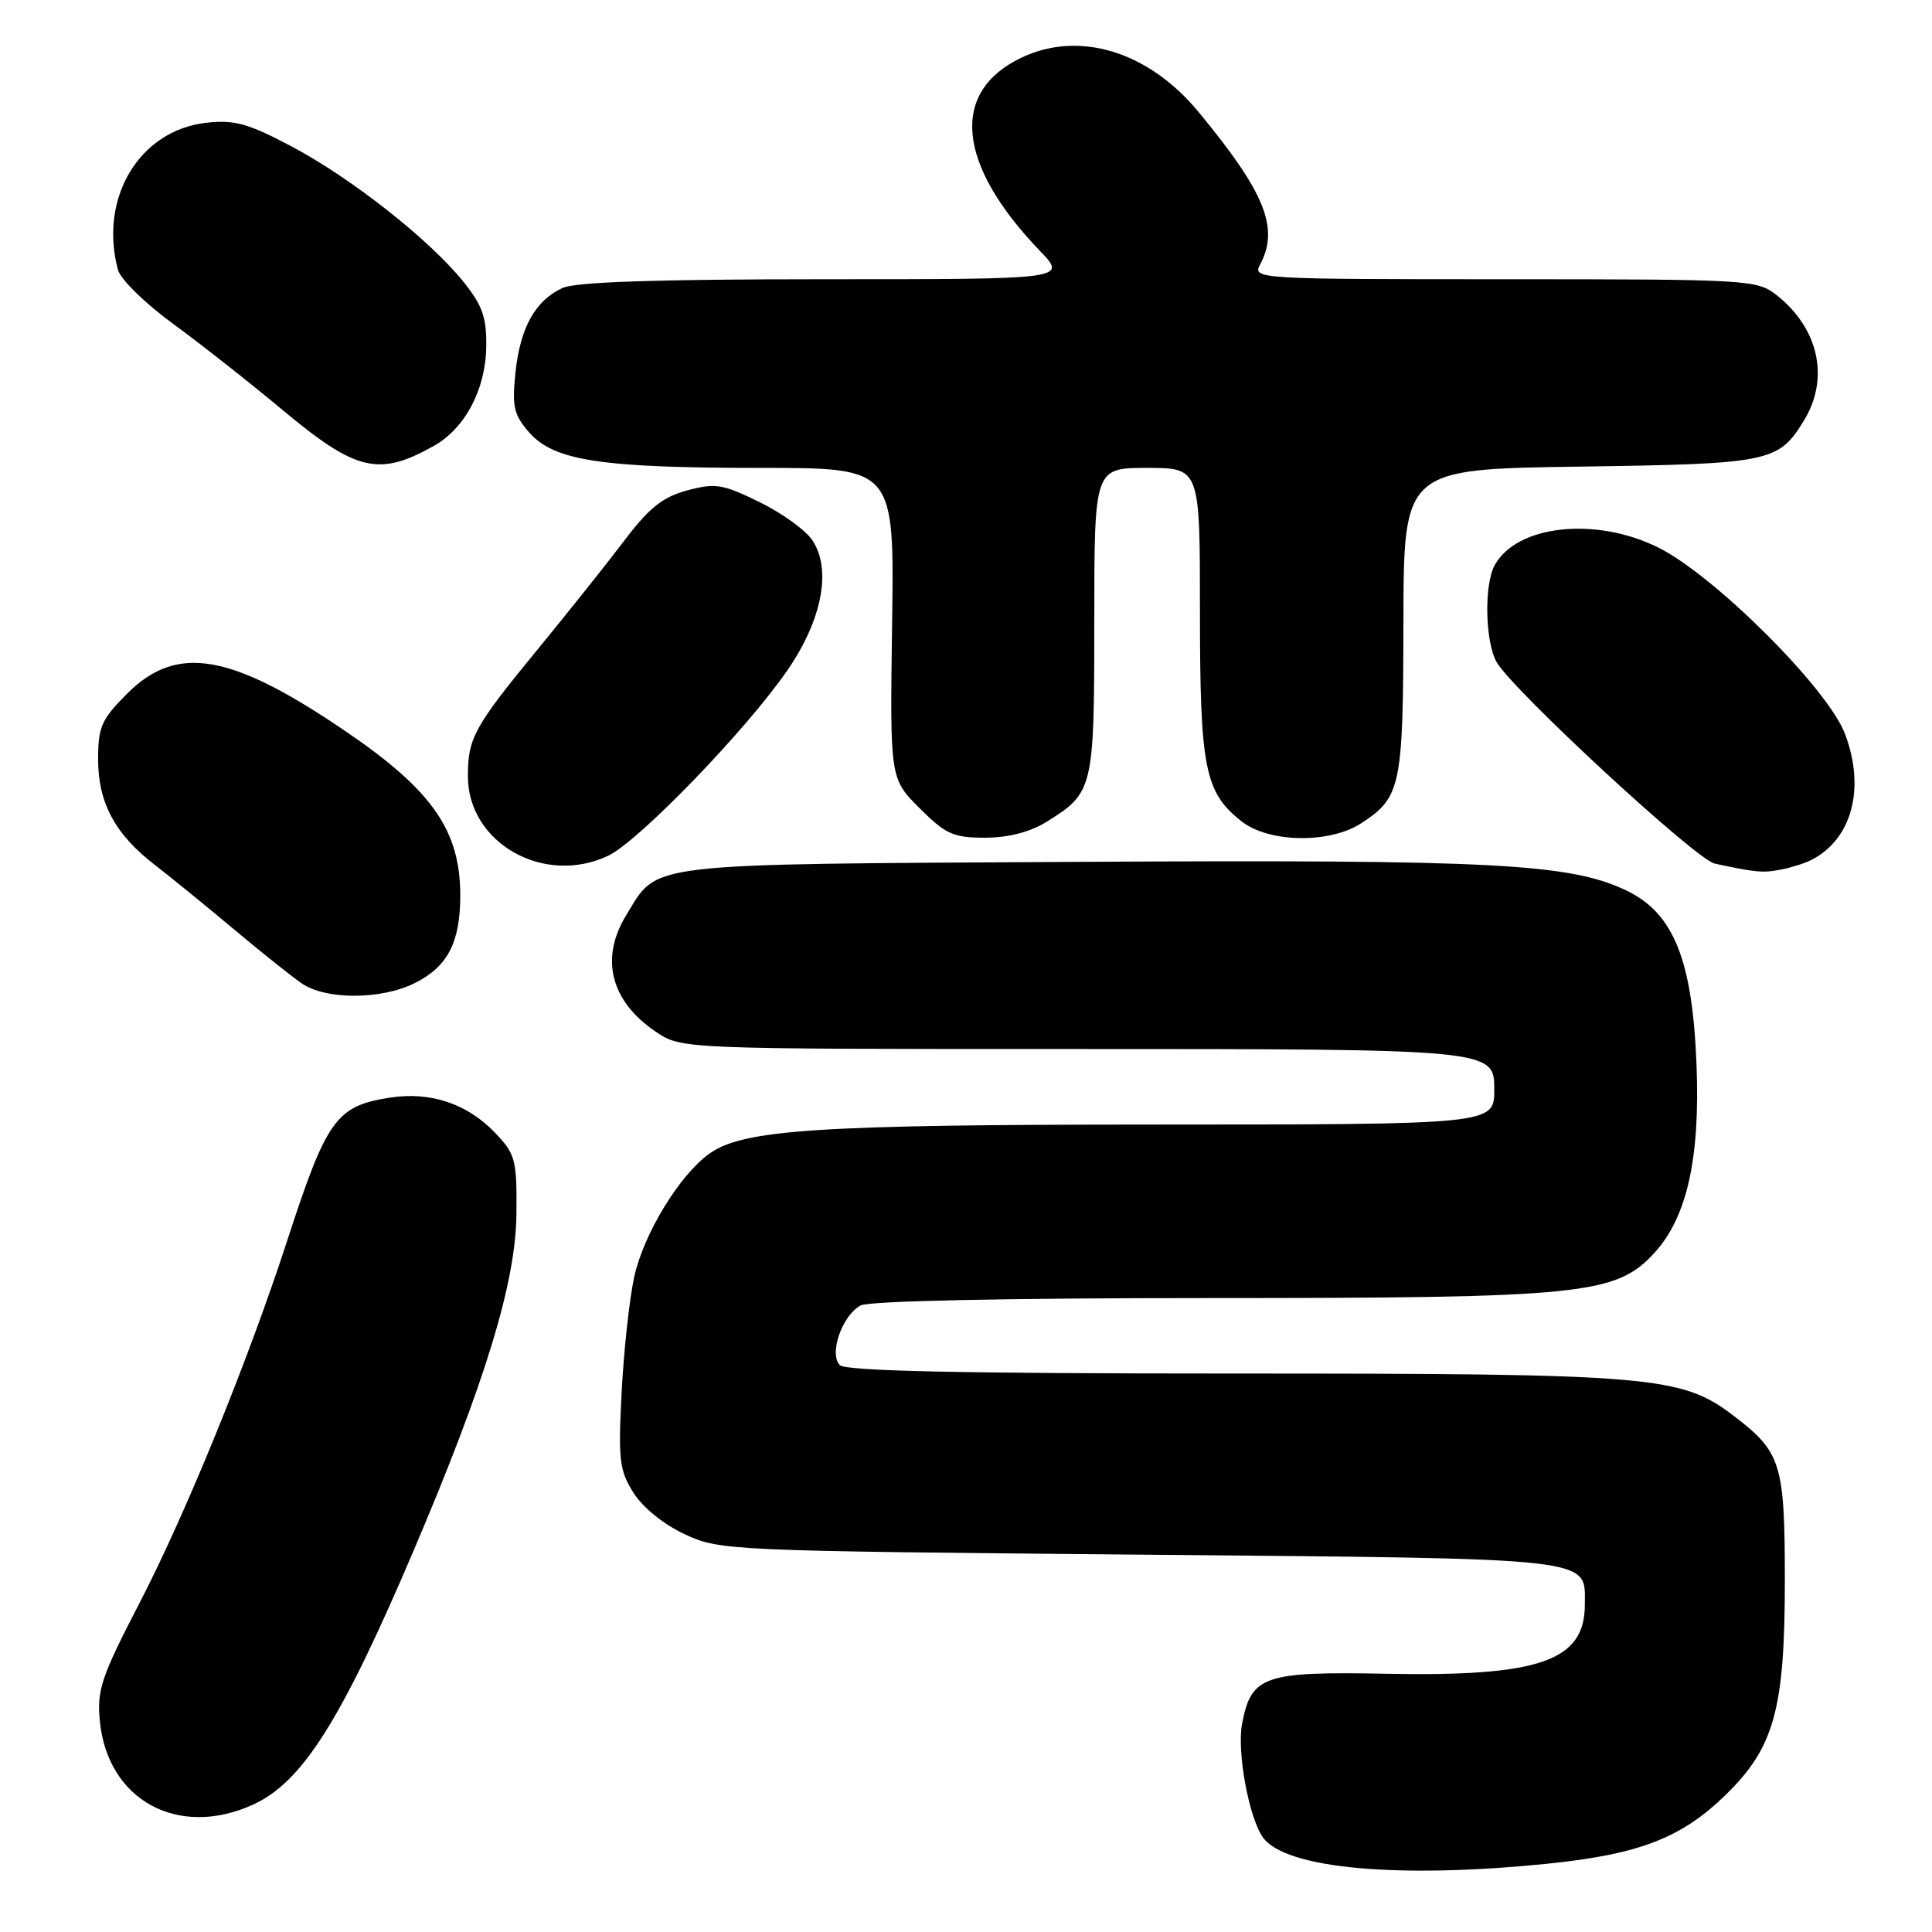 <?xml version="1.0" encoding="UTF-8" standalone="no"?>
<!DOCTYPE svg PUBLIC "-//W3C//DTD SVG 1.1//EN" "http://www.w3.org/Graphics/SVG/1.1/DTD/svg11.dtd" >
<svg xmlns="http://www.w3.org/2000/svg" xmlns:xlink="http://www.w3.org/1999/xlink" version="1.1" viewBox="0 0 256 256">
 <g >
 <path fill="currentColor"
d=" M 205.14 246.94 C 217.28 245.69 222.84 243.53 228.73 237.76 C 235.10 231.53 236.50 226.42 236.50 209.46 C 236.50 193.94 236.03 192.41 229.73 187.61 C 222.79 182.31 219.08 182.00 163.49 182.00 C 127.40 182.00 112.07 181.67 111.29 180.89 C 109.81 179.41 111.58 174.29 114.04 172.98 C 115.15 172.38 133.20 172.00 160.22 172.00 C 209.80 172.00 214.12 171.56 219.22 166.01 C 223.53 161.30 225.28 153.51 224.80 141.13 C 224.26 127.23 221.79 121.05 215.59 118.04 C 208.10 114.42 198.09 113.89 142.95 114.20 C 84.59 114.53 87.28 114.22 82.96 121.30 C 79.47 127.02 80.92 132.68 86.91 136.72 C 90.30 139.00 90.30 139.00 141.93 139.00 C 197.86 139.00 198.00 139.01 198.00 144.36 C 198.00 149.01 198.06 149.00 152.55 149.01 C 108.39 149.02 98.46 149.67 94.00 152.86 C 90.03 155.70 85.27 163.51 84.03 169.23 C 83.40 172.13 82.65 179.00 82.37 184.50 C 81.90 193.46 82.07 194.84 83.95 197.82 C 85.20 199.78 87.98 202.03 90.78 203.32 C 95.41 205.46 96.60 205.51 151.10 206.00 C 212.14 206.55 210.00 206.31 210.00 212.62 C 210.00 220.10 203.99 222.18 183.63 221.78 C 167.45 221.47 165.78 222.05 164.58 228.43 C 163.88 232.18 165.50 240.93 167.37 243.50 C 170.38 247.61 185.35 248.97 205.14 246.94 Z  M 33.51 239.13 C 40.05 236.16 45.19 228.03 54.79 205.50 C 64.31 183.16 68.36 169.90 68.43 160.82 C 68.50 153.65 68.30 152.93 65.59 150.09 C 61.90 146.24 57.03 144.61 51.68 145.44 C 44.53 146.55 43.30 148.27 38.02 164.50 C 32.82 180.46 24.60 200.61 18.46 212.46 C 13.42 222.19 12.83 223.93 13.23 228.05 C 14.24 238.53 23.60 243.64 33.51 239.13 Z  M 54.99 130.25 C 59.31 128.08 60.97 124.90 60.99 118.72 C 61.01 110.11 57.33 104.78 46.00 97.04 C 30.69 86.57 23.47 85.29 16.88 91.88 C 13.43 95.33 13.00 96.31 13.00 100.63 C 13.01 106.40 15.26 110.57 20.56 114.64 C 22.60 116.21 27.25 120.00 30.89 123.05 C 34.52 126.10 38.61 129.36 39.97 130.30 C 43.19 132.51 50.52 132.49 54.99 130.25 Z  M 240.01 113.95 C 245.40 111.21 247.20 104.45 244.47 97.24 C 242.19 91.23 227.22 76.29 219.75 72.56 C 211.42 68.41 200.91 69.57 198.03 74.94 C 196.64 77.55 196.79 84.99 198.29 87.70 C 200.31 91.33 224.72 113.90 227.20 114.43 C 232.70 115.61 233.63 115.69 236.00 115.22 C 237.38 114.95 239.18 114.38 240.01 113.95 Z  M 80.59 113.39 C 84.65 111.46 98.95 96.66 104.36 88.78 C 108.93 82.13 110.21 75.49 107.66 71.61 C 106.79 70.28 103.63 67.99 100.64 66.53 C 95.75 64.13 94.79 63.98 91.06 64.98 C 87.79 65.86 86.02 67.28 82.71 71.65 C 80.39 74.71 75.30 81.10 71.40 85.85 C 62.79 96.33 62.00 97.77 62.00 102.86 C 62.00 111.71 72.09 117.42 80.59 113.39 Z  M 138.63 108.92 C 144.89 105.05 145.00 104.61 145.00 82.28 C 145.00 62.00 145.00 62.00 152.00 62.00 C 159.00 62.00 159.00 62.00 159.00 81.03 C 159.00 101.82 159.63 104.99 164.51 108.83 C 168.15 111.70 176.25 111.81 180.43 109.05 C 185.63 105.63 185.93 104.18 185.96 82.33 C 186.00 62.16 186.00 62.16 209.25 61.83 C 234.57 61.47 235.66 61.25 239.05 55.69 C 242.45 50.11 240.99 43.50 235.39 39.09 C 232.81 37.07 231.69 37.00 199.33 37.00 C 166.62 37.00 165.95 36.96 166.96 35.07 C 169.55 30.24 167.64 25.51 158.80 14.82 C 152.18 6.81 143.01 4.00 135.37 7.63 C 125.84 12.15 126.76 21.76 137.80 33.25 C 141.41 37.00 141.41 37.00 109.25 37.00 C 87.08 37.00 76.31 37.36 74.56 38.15 C 70.92 39.81 68.92 43.42 68.30 49.39 C 67.83 53.90 68.09 54.98 70.13 57.31 C 73.42 61.05 79.65 62.00 100.89 62.00 C 118.50 62.00 118.50 62.00 118.21 82.58 C 117.92 103.16 117.92 103.16 121.84 107.08 C 125.30 110.54 126.32 111.00 130.51 111.00 C 133.58 111.00 136.46 110.26 138.63 108.92 Z  M 57.46 59.10 C 61.63 56.76 64.35 51.62 64.43 45.94 C 64.49 42.07 63.93 40.48 61.41 37.34 C 56.93 31.77 46.55 23.59 38.63 19.40 C 32.85 16.34 31.06 15.85 27.32 16.27 C 18.46 17.27 13.08 26.24 15.63 35.76 C 15.96 37.00 19.22 40.19 22.87 42.86 C 26.52 45.52 33.06 50.67 37.41 54.30 C 47.18 62.46 50.19 63.18 57.46 59.10 Z "/>
</g>
</svg>